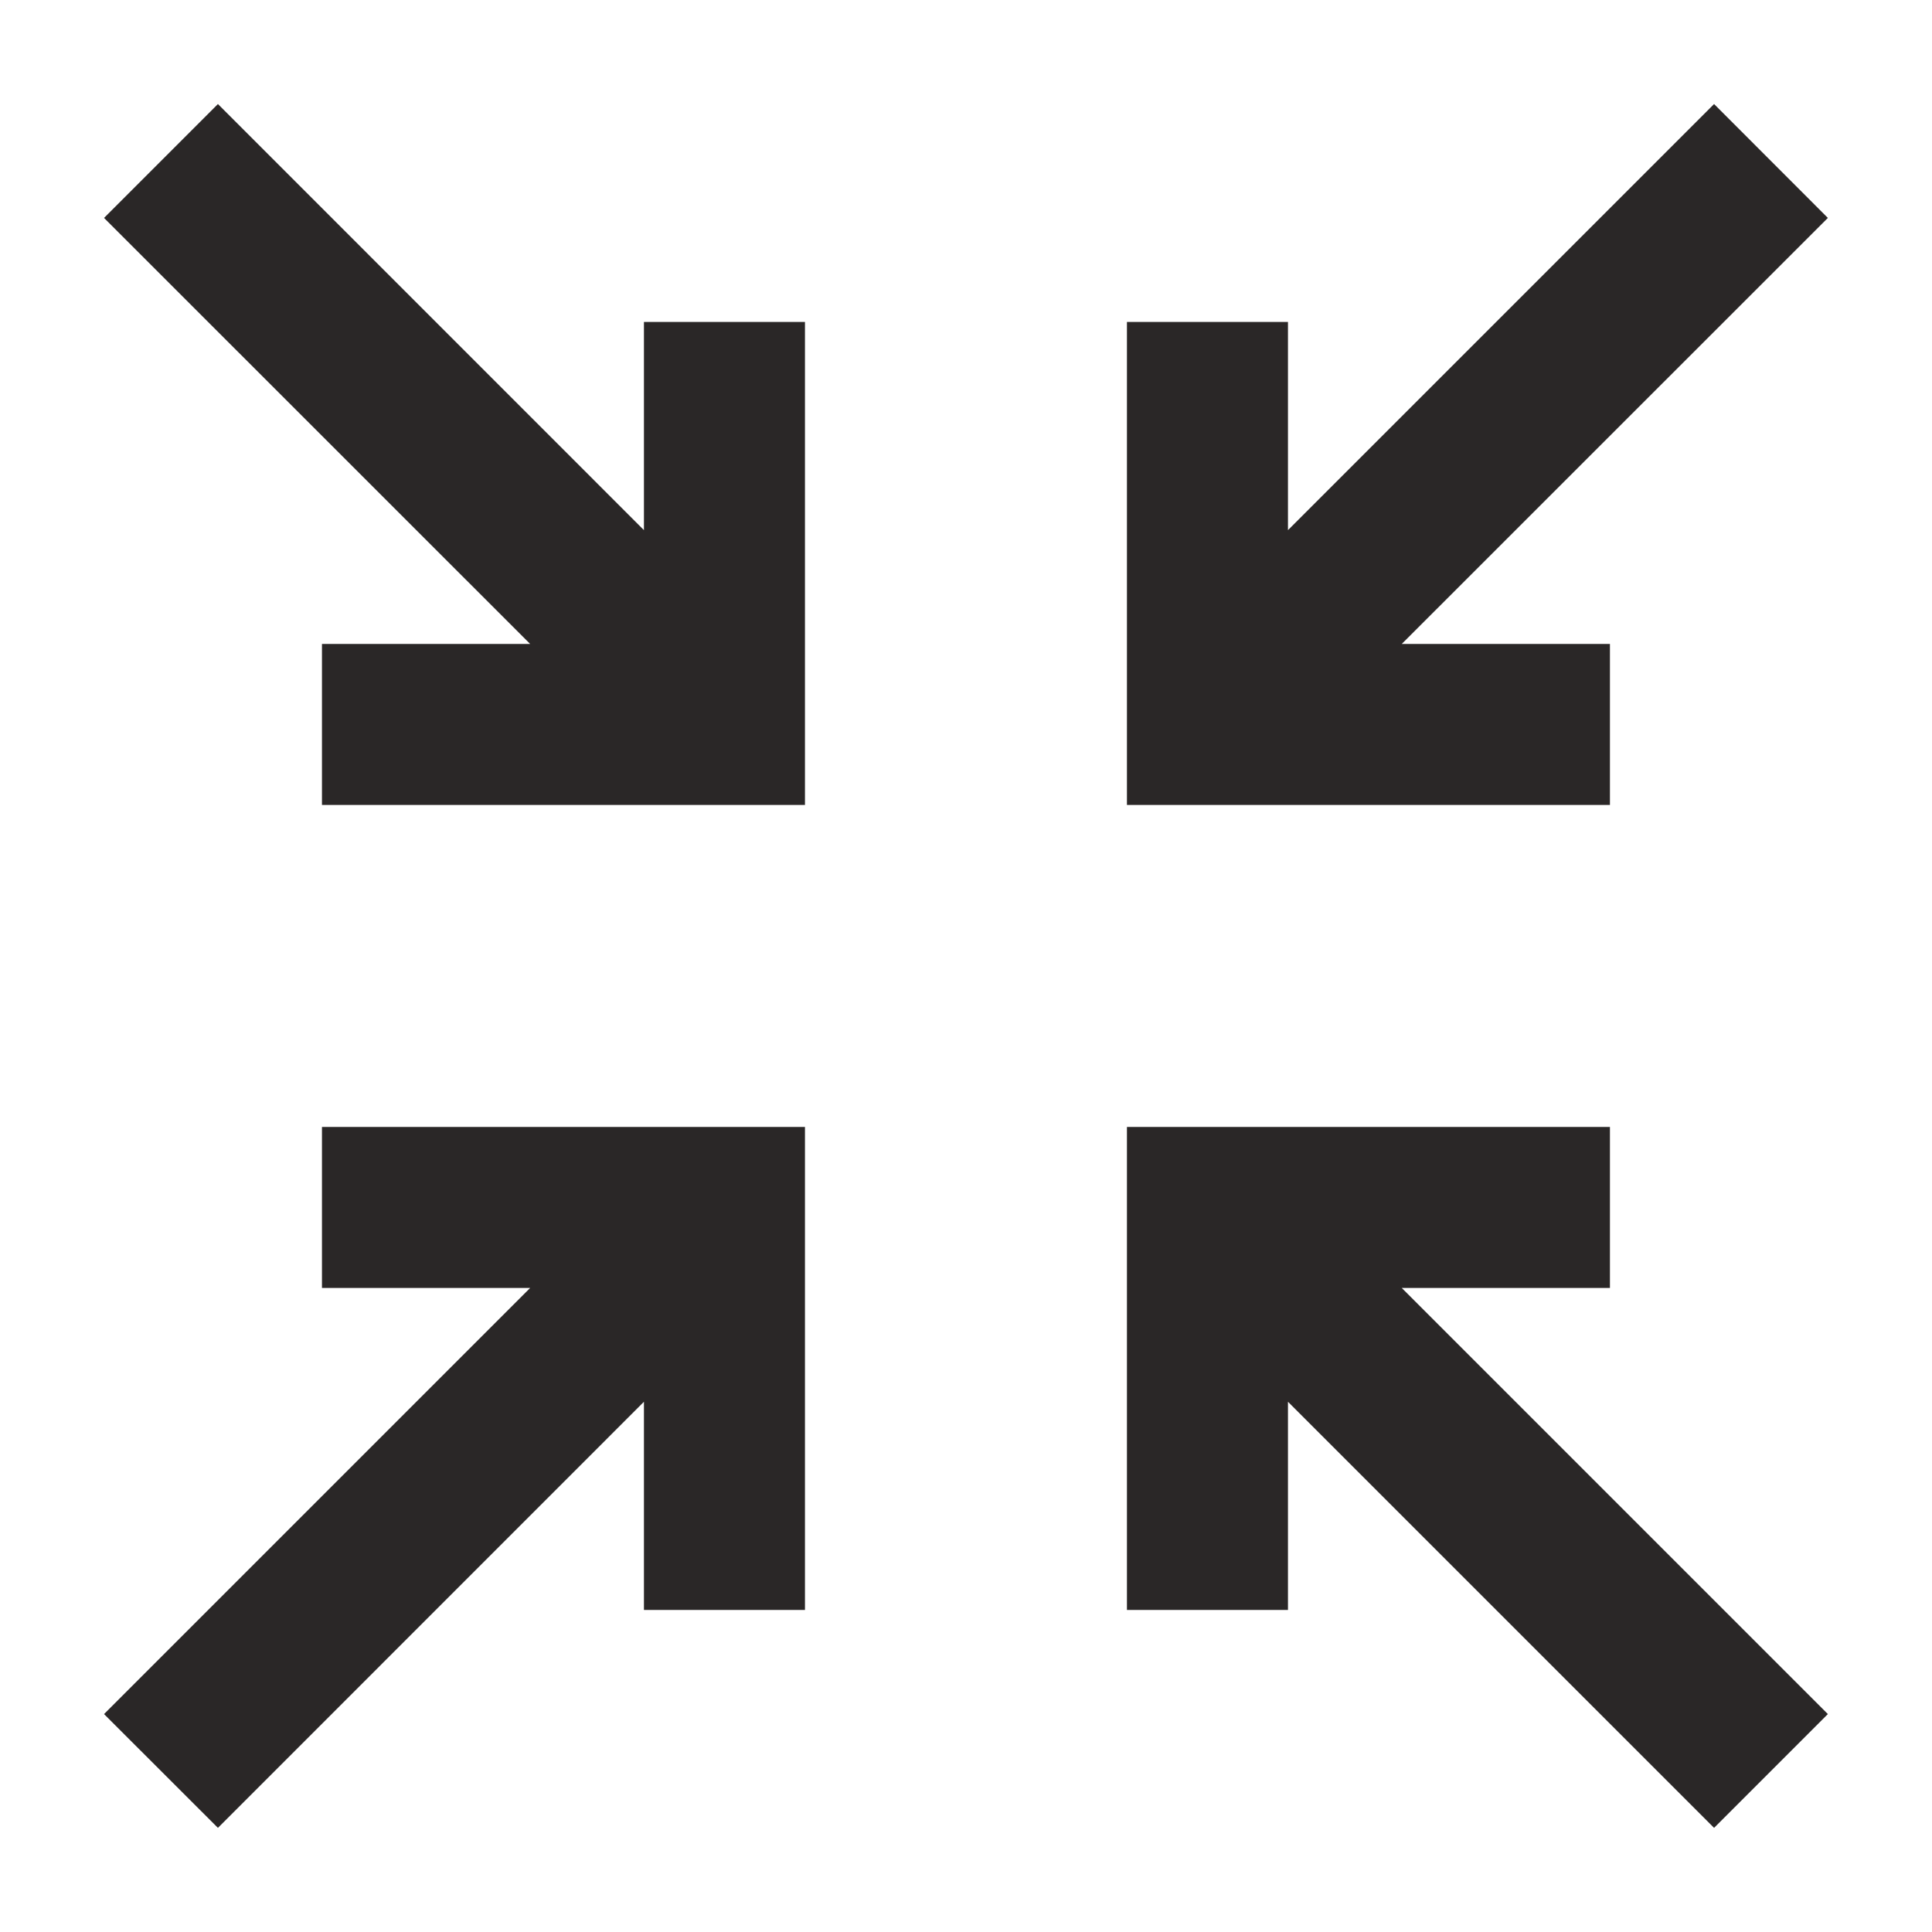 <svg xmlns="http://www.w3.org/2000/svg" width="20" height="20"><g fill="none" fill-rule="evenodd"><path d="M0 .001h20v20H0z"/><path d="M6.666 14.511v2.155h1.667v-5h-5v1.667h2.155l-4.411 4.411 1.179 1.178zm10-7.845h-2.155l4.411-4.41-1.178-1.179-4.411 4.411V3.333h-1.667v5h5zm-3.333 7.845l4.411 4.411 1.178-1.178-4.411-4.411h2.155v-1.667h-5v5h1.667zm-10-7.845v1.667h5v-5H6.666v2.155l-4.41-4.411-1.179 1.179 4.411 4.41z" fill="#2A2727" fill-rule="nonzero"/></g></svg>